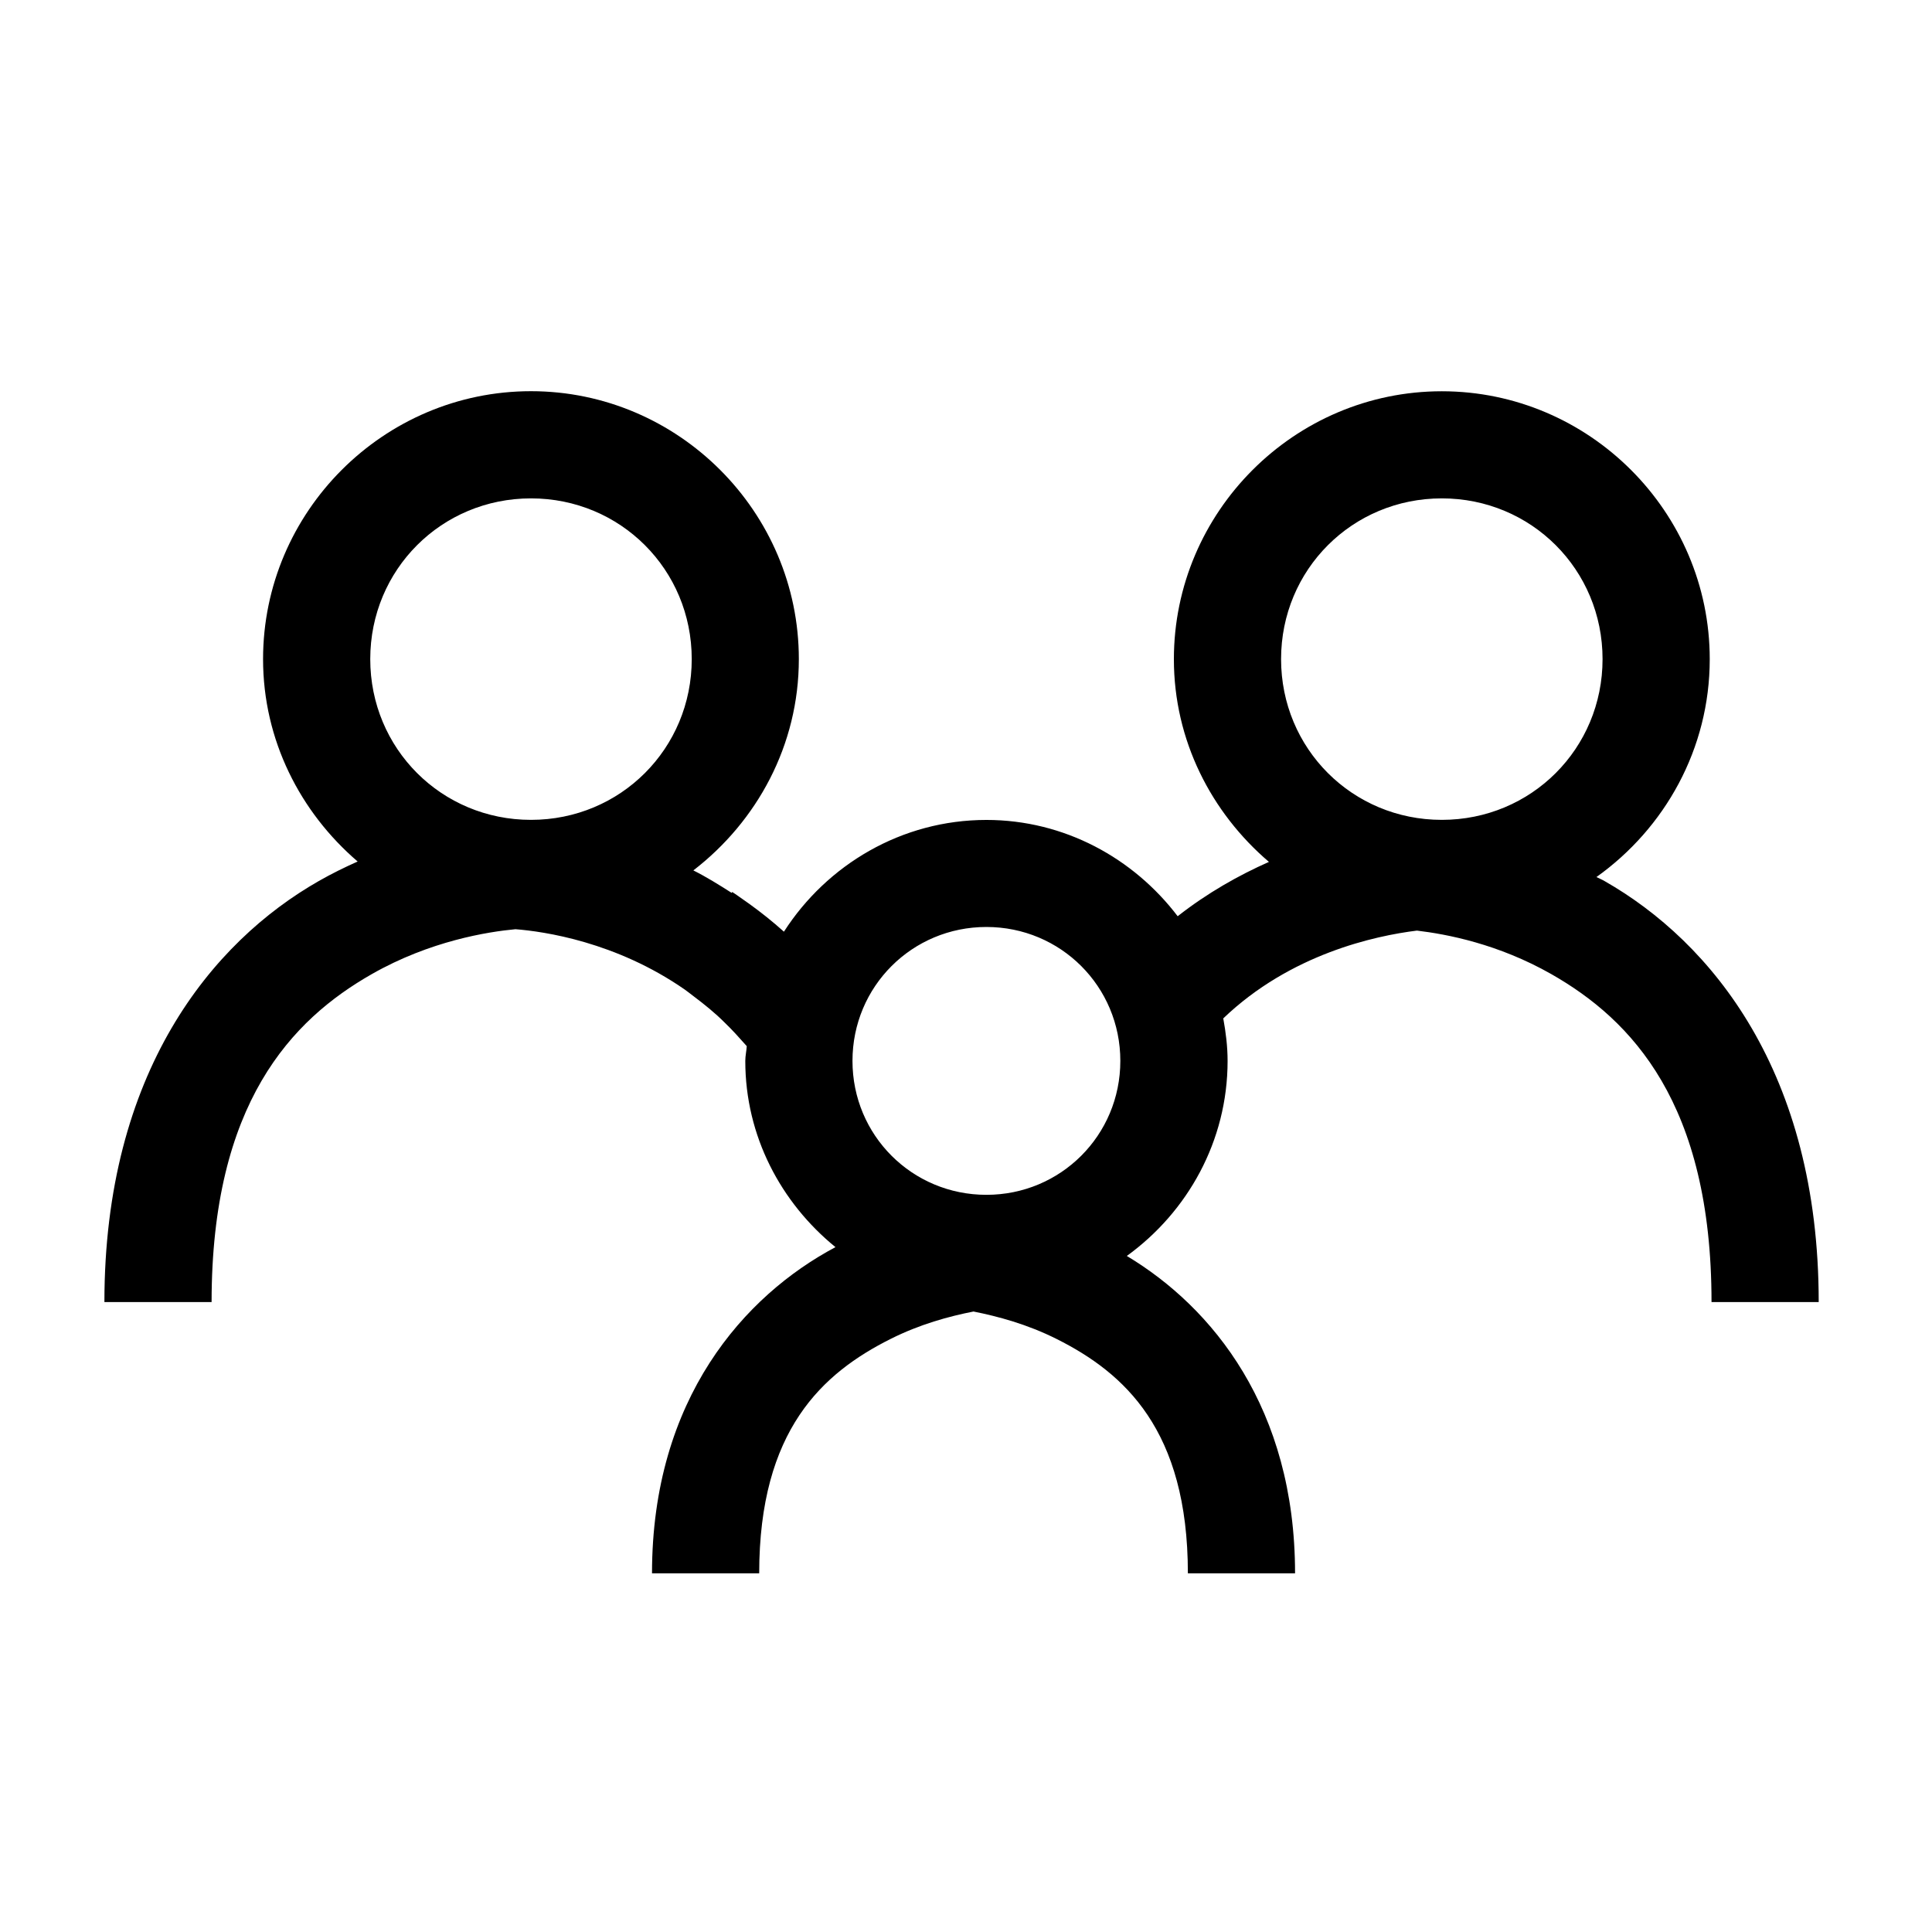 <?xml version="1.0" encoding="UTF-8" standalone="no"?>
<!-- Generator: Avocode 2.6.0 - http://avocode.com -->

<svg
   xmlns:dc="http://purl.org/dc/elements/1.1/"
   xmlns:cc="http://creativecommons.org/ns#"
   xmlns:rdf="http://www.w3.org/1999/02/22-rdf-syntax-ns#"
   xmlns:svg="http://www.w3.org/2000/svg"
   xmlns="http://www.w3.org/2000/svg"
   xmlns:sodipodi="http://sodipodi.sourceforge.net/DTD/sodipodi-0.dtd"
   xmlns:inkscape="http://www.inkscape.org/namespaces/inkscape"
   height="25"
   width="25"
   viewBox="0 0 25 25"
   id="svg11507"
   version="1.1"
   inkscape:version="0.91 r13725"
   sodipodi:docname="cat-family.svg">
  <defs
     id="defs11529" />
  <sodipodi:namedview
     pagecolor="#ffffff"
     bordercolor="#666666"
     borderopacity="1"
     objecttolerance="10"
     gridtolerance="10"
     guidetolerance="10"
     inkscape:pageopacity="0"
     inkscape:pageshadow="2"
     inkscape:window-width="1230"
     inkscape:window-height="745"
     id="namedview11527"
     showgrid="false"
     inkscape:zoom="16"
     inkscape:cx="14.139729"
     inkscape:cy="14.422799"
     inkscape:window-x="-8"
     inkscape:window-y="-8"
     inkscape:window-maximized="1"
     inkscape:current-layer="svg11507" />
  <path
     style="color:#000000;font-style:normal;font-variant:normal;font-weight:normal;font-stretch:normal;font-size:medium;line-height:normal;font-family:sans-serif;text-indent:0;text-align:start;text-decoration:none;text-decoration-line:none;text-decoration-style:solid;text-decoration-color:#000000;letter-spacing:normal;word-spacing:normal;text-transform:none;direction:ltr;block-progression:tb;writing-mode:lr-tb;baseline-shift:baseline;text-anchor:start;white-space:normal;clip-rule:nonzero;display:inline;overflow:visible;visibility:visible;opacity:1;isolation:auto;mix-blend-mode:normal;color-interpolation:sRGB;color-interpolation-filters:linearRGB;solid-color:#000000;solid-opacity:1;fill:#000000;fill-opacity:1;fill-rule:evenodd;stroke:none;stroke-width:2;stroke-linecap:butt;stroke-linejoin:miter;stroke-miterlimit:4;stroke-dasharray:none;stroke-dashoffset:0;stroke-opacity:1;color-rendering:auto;image-rendering:auto;shape-rendering:auto;text-rendering:auto;enable-background:accumulate"
     d="m 6.871,5.062 c -1.907,0 -3.467,1.56 -3.467,3.467 0,1.049 0.482,1.982 1.224,2.619 -0.166,0.074 -0.334,0.156 -0.502,0.252 -1.385,0.789 -2.775,2.474 -2.775,5.449 l 1.387,0 c 0,-2.571 1.035,-3.653 2.073,-4.244 0.756,-0.431 1.504,-0.548 1.859,-0.581 0.368,0.029 1.3,0.162 2.191,0.781 0.026,0.017 0.065,0.05 0.115,0.087 0.139,0.105 0.277,0.215 0.408,0.347 0.09,0.086 0.183,0.19 0.279,0.298 -0.004,0.065 -0.019,0.126 -0.019,0.192 0,0.973 0.462,1.835 1.167,2.409 -1.178,0.626 -2.374,1.961 -2.374,4.221 l 1.387,0 c 0,-1.857 0.824,-2.593 1.698,-3.032 0.384,-0.193 0.761,-0.294 1.075,-0.356 0.315,0.063 0.692,0.163 1.077,0.356 0.874,0.439 1.697,1.175 1.697,3.032 l 1.387,0 c 0,-2.135 -1.067,-3.441 -2.177,-4.107 0.785,-0.568 1.304,-1.486 1.304,-2.523 0,-0.189 -0.023,-0.371 -0.056,-0.551 0.869,-0.833 1.964,-1.069 2.506,-1.136 0.386,0.046 1.049,0.171 1.739,0.563 1.038,0.591 2.073,1.672 2.073,4.244 l 1.387,0 c 0,-2.975 -1.388,-4.66 -2.773,-5.449 -0.034,-0.02 -0.069,-0.033 -0.103,-0.051 0.884,-0.63 1.466,-1.658 1.466,-2.819 0,-1.907 -1.56,-3.467 -3.467,-3.467 -1.907,0 -3.467,1.56 -3.467,3.467 0,1.051 0.484,1.986 1.23,2.623 -0.39,0.173 -0.793,0.399 -1.181,0.703 -0.571,-0.751 -1.466,-1.246 -2.475,-1.246 -1.098,0 -2.064,0.581 -2.62,1.446 C 9.997,11.924 9.847,11.805 9.696,11.696 9.567,11.603 9.475,11.542 9.475,11.542 l -0.007,0.012 C 9.302,11.448 9.138,11.346 8.972,11.263 9.796,10.628 10.337,9.643 10.337,8.529 10.337,6.622 8.777,5.062 6.871,5.062 Z m 0,1.387 c 1.158,0 2.08,0.922 2.08,2.08 0,1.158 -0.922,2.08 -2.08,2.08 -1.158,0 -2.08,-0.922 -2.08,-2.08 0,-1.158 0.922,-2.08 2.08,-2.08 z m 11.786,0 c 1.158,0 2.08,0.922 2.08,2.08 0,1.158 -0.922,2.08 -2.08,2.08 -1.158,0 -2.08,-0.922 -2.08,-2.08 0,-1.158 0.922,-2.08 2.08,-2.08 z m -5.893,5.546 c 0.962,0 1.733,0.771 1.733,1.733 0,0.962 -0.771,1.733 -1.733,1.733 -0.962,0 -1.733,-0.771 -1.733,-1.733 0,-0.962 0.771,-1.733 1.733,-1.733 z"
     id="path11509"
     inkscape:connector-curvature="0" />
</svg>
